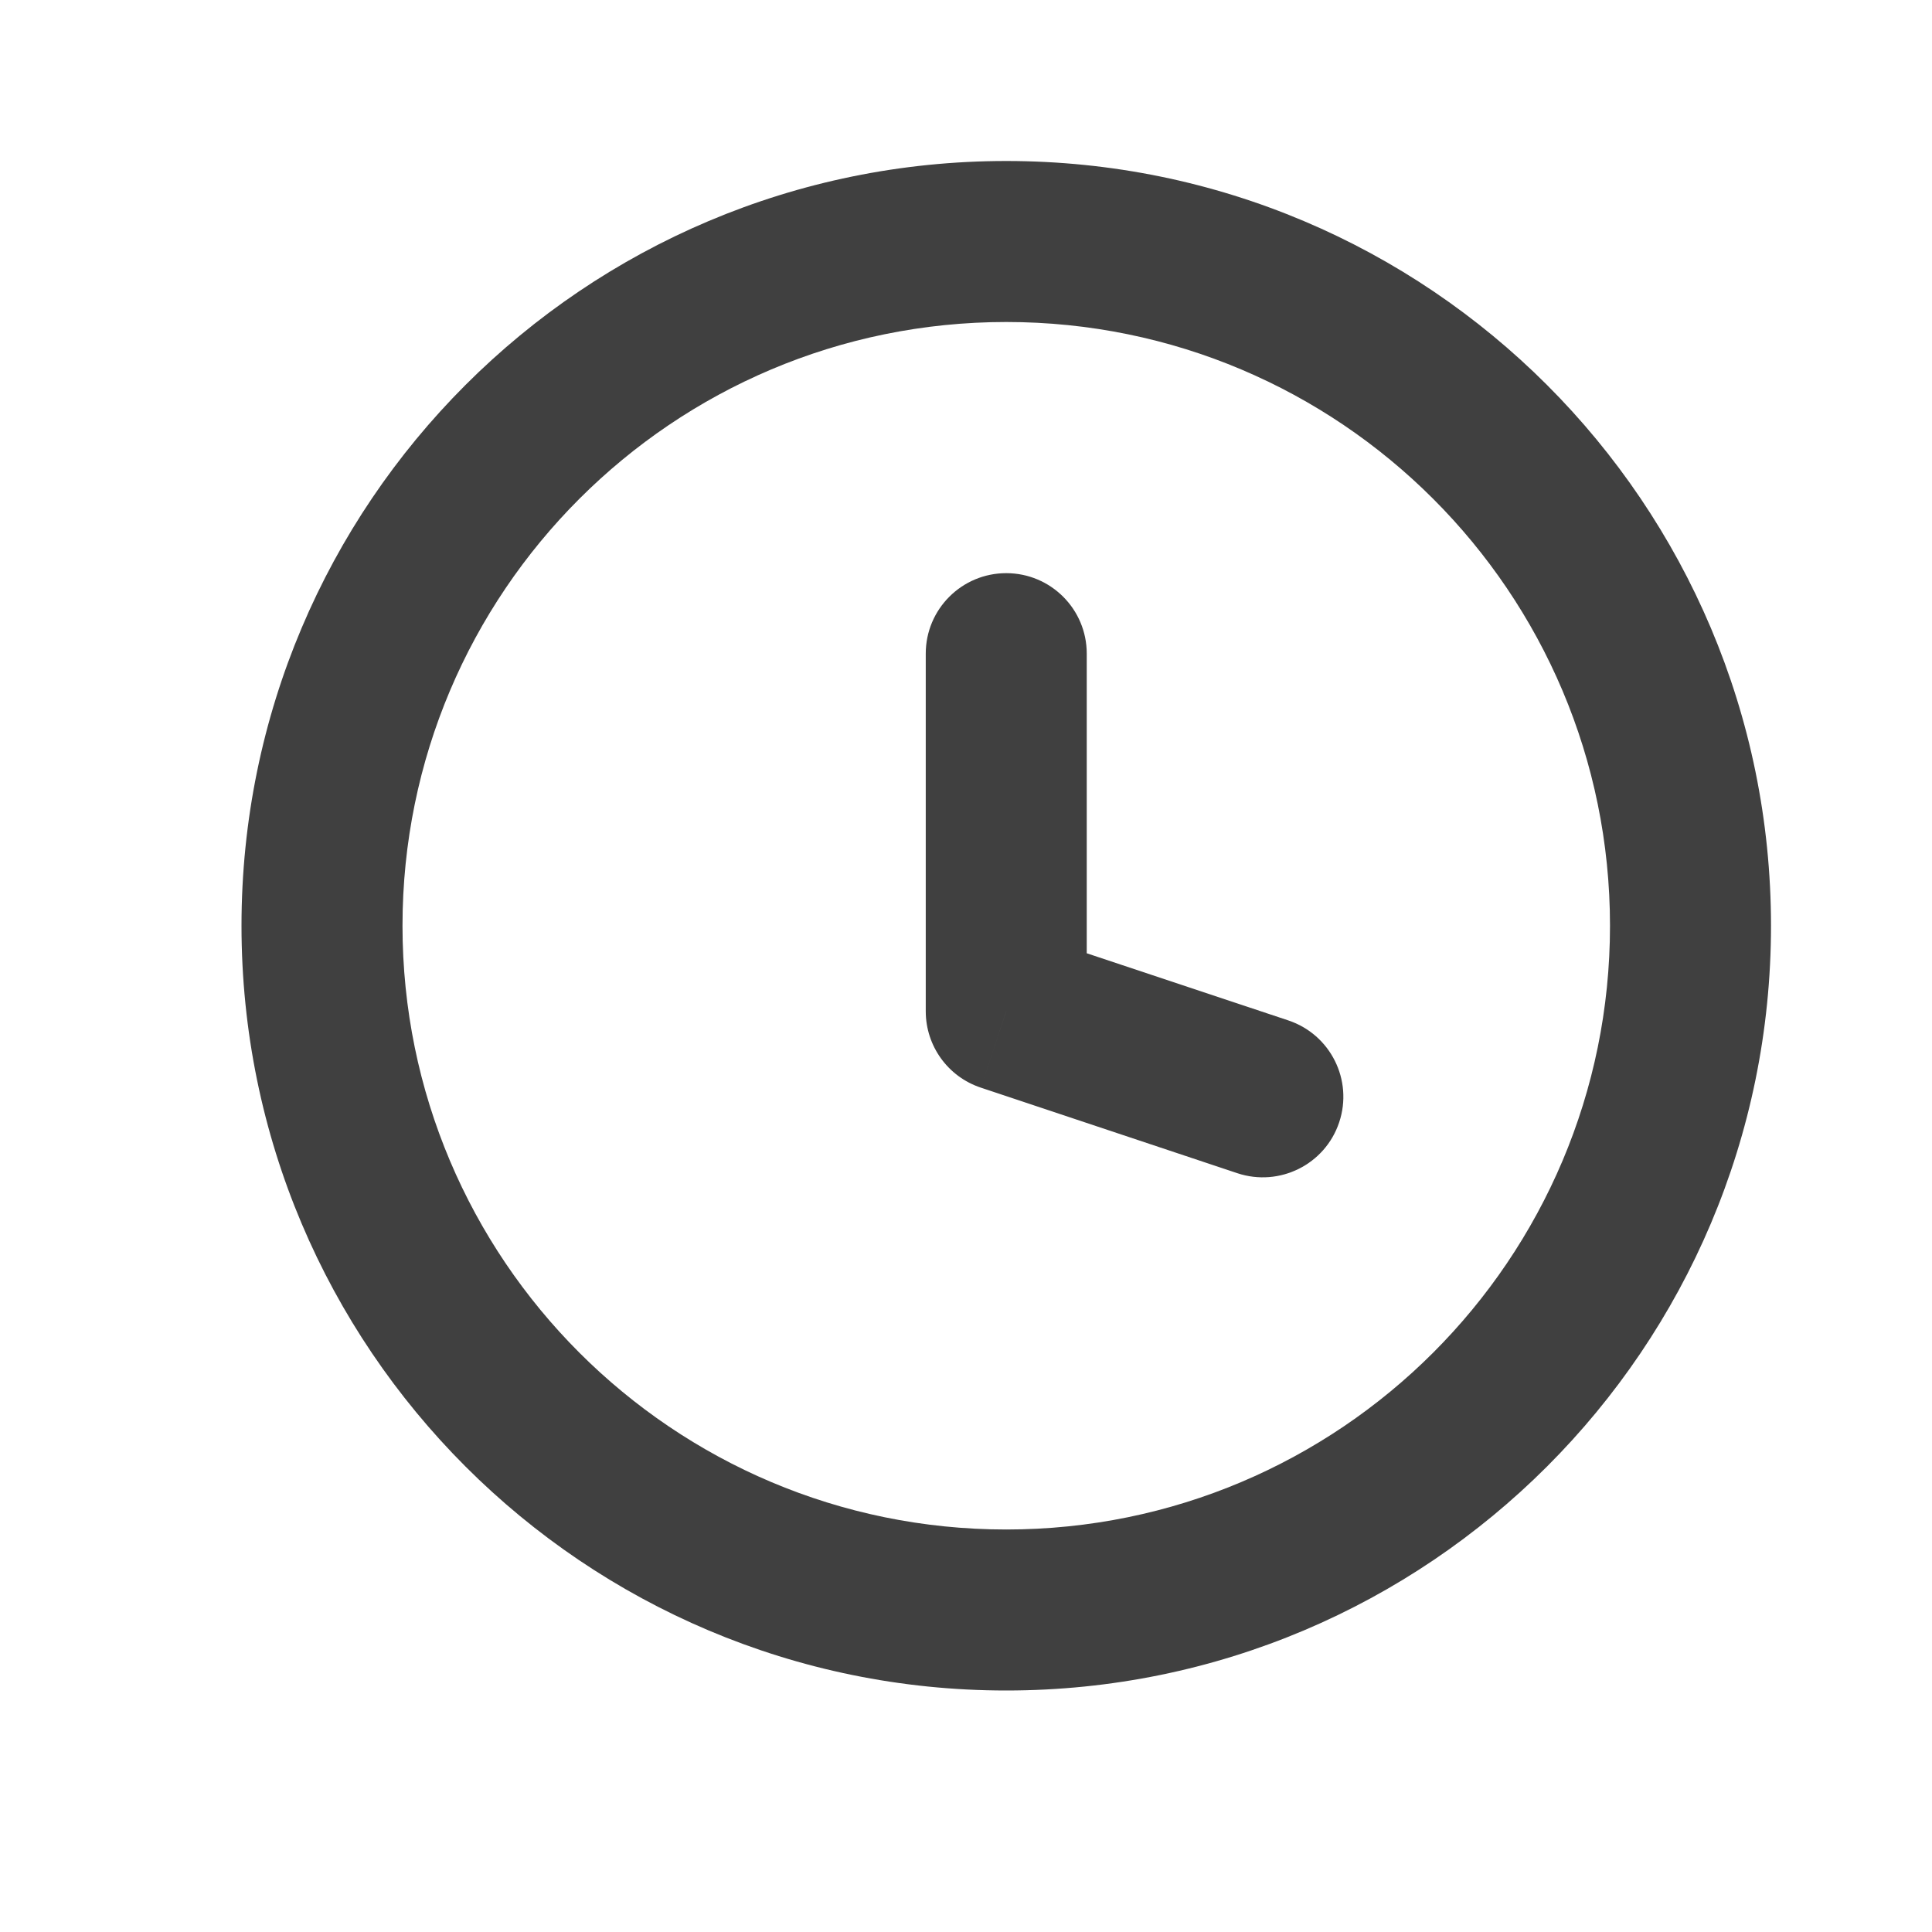 <svg width="24" height="24" viewBox="0 0 24 24" fill="none" xmlns="http://www.w3.org/2000/svg">
<path d="M15.371 14.574C15.895 14.748 16.462 14.465 16.636 13.941C16.811 13.417 16.528 12.851 16.004 12.676L15.371 14.574ZM12.5 12.562H11.5C11.5 12.993 11.775 13.375 12.184 13.511L12.5 12.562ZM13.5 8.12C13.5 7.567 13.052 7.12 12.5 7.12C11.948 7.12 11.5 7.567 11.5 8.12H13.5ZM16.004 12.676L12.816 11.614L12.184 13.511L15.371 14.574L16.004 12.676ZM13.5 12.562V8.12H11.5V12.562H13.5ZM20 11.5C20 15.642 16.642 19 12.5 19V21C17.747 21 22 16.747 22 11.5H20ZM12.5 19C8.358 19 5 15.642 5 11.5H3C3 16.747 7.253 21 12.5 21V19ZM5 11.5C5 7.358 8.358 4 12.5 4V2C7.253 2 3 6.253 3 11.5H5ZM12.5 4C16.642 4 20 7.358 20 11.5H22C22 6.253 17.747 2 12.5 2V4Z" fill="#404040"/>
</svg>

